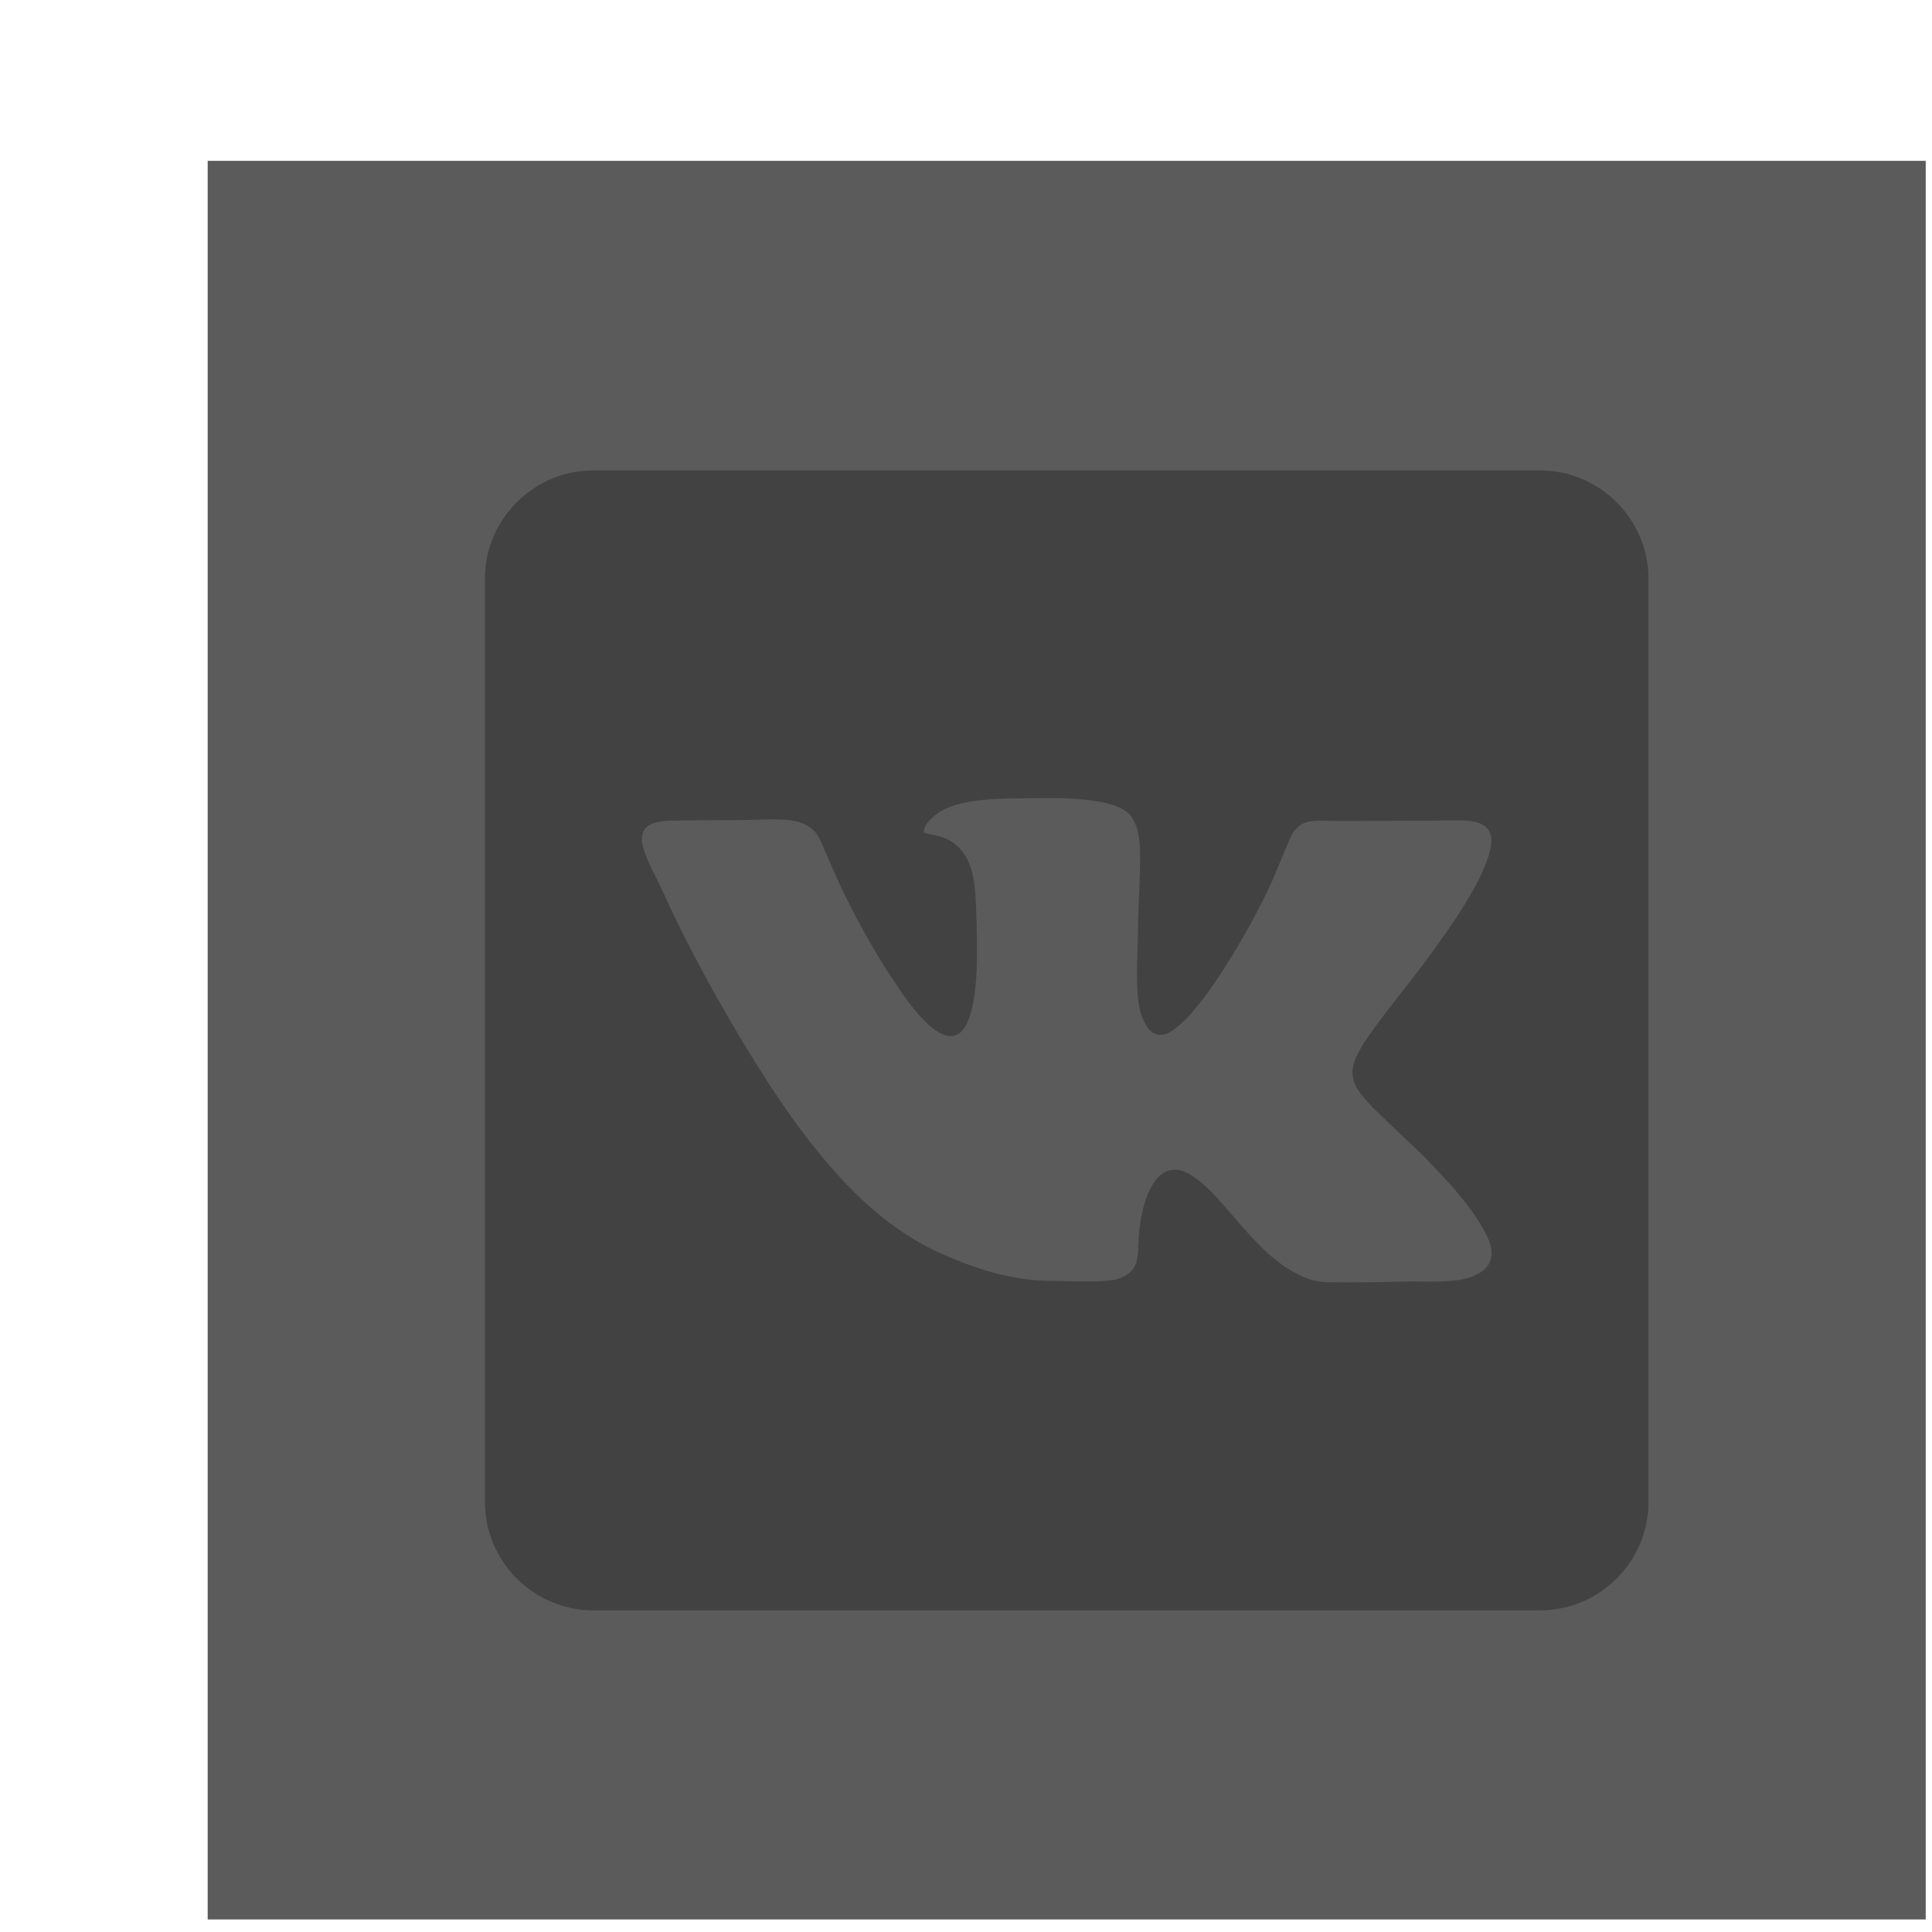 <svg width="33" height="33" viewBox="0 0 4 4" fill="none" xmlns="http://www.w3.org/2000/svg">
<path class="footer__soc-icon" fill-rule="evenodd" clip-rule="evenodd" d="M0.43 0.333H3.987V3.974H0.43V0.333Z" fill="#5B5B5B"/>
<path fill-rule="evenodd" clip-rule="evenodd" d="M1.228 0.974H3.189C3.312 0.974 3.413 1.075 3.413 1.198V3.11C3.413 3.233 3.312 3.334 3.189 3.334H1.228C1.105 3.334 1.004 3.233 1.004 3.11V1.198C1.004 1.075 1.105 0.974 1.228 0.974Z" fill="#434242"/>
<path class="footer__soc-icon" fill-rule="evenodd" clip-rule="evenodd" d="M1.913 1.724C1.932 1.73 1.945 1.729 1.964 1.739C2.014 1.766 2.019 1.822 2.021 1.883C2.023 1.951 2.029 2.075 1.998 2.126C1.957 2.193 1.874 2.066 1.856 2.039C1.821 1.988 1.787 1.928 1.757 1.869C1.742 1.839 1.729 1.81 1.715 1.778C1.698 1.741 1.696 1.717 1.657 1.703C1.63 1.692 1.562 1.698 1.529 1.698C1.484 1.698 1.439 1.698 1.394 1.699C1.283 1.699 1.34 1.774 1.376 1.854C1.446 2.009 1.58 2.241 1.674 2.36C1.753 2.461 1.84 2.551 1.966 2.603C2.03 2.63 2.104 2.653 2.184 2.652C2.216 2.652 2.289 2.656 2.314 2.648C2.36 2.632 2.355 2.607 2.358 2.557C2.363 2.485 2.396 2.38 2.475 2.439C2.5 2.457 2.522 2.482 2.542 2.505C2.582 2.551 2.626 2.606 2.681 2.635C2.722 2.657 2.74 2.655 2.791 2.655C2.835 2.655 2.879 2.654 2.923 2.653C2.962 2.653 3.016 2.656 3.048 2.643C3.085 2.628 3.1 2.602 3.078 2.558C3.05 2.502 3.003 2.451 2.961 2.408C2.95 2.396 2.94 2.386 2.928 2.375L2.842 2.293C2.837 2.288 2.831 2.281 2.826 2.275C2.801 2.246 2.79 2.223 2.812 2.18C2.829 2.145 2.897 2.061 2.925 2.025C2.971 1.964 3.054 1.855 3.08 1.778C3.113 1.686 3.034 1.699 2.975 1.699L2.775 1.7C2.723 1.7 2.695 1.691 2.673 1.731L2.633 1.826C2.595 1.911 2.478 2.119 2.413 2.141C2.375 2.153 2.359 2.099 2.356 2.066C2.352 2.026 2.355 1.976 2.356 1.934C2.356 1.891 2.359 1.848 2.36 1.805C2.361 1.764 2.363 1.718 2.341 1.689C2.308 1.647 2.176 1.652 2.11 1.653C2.06 1.653 1.981 1.655 1.941 1.684C1.933 1.69 1.91 1.708 1.913 1.724V1.724Z" fill="#5B5B5B"/>
</svg>
